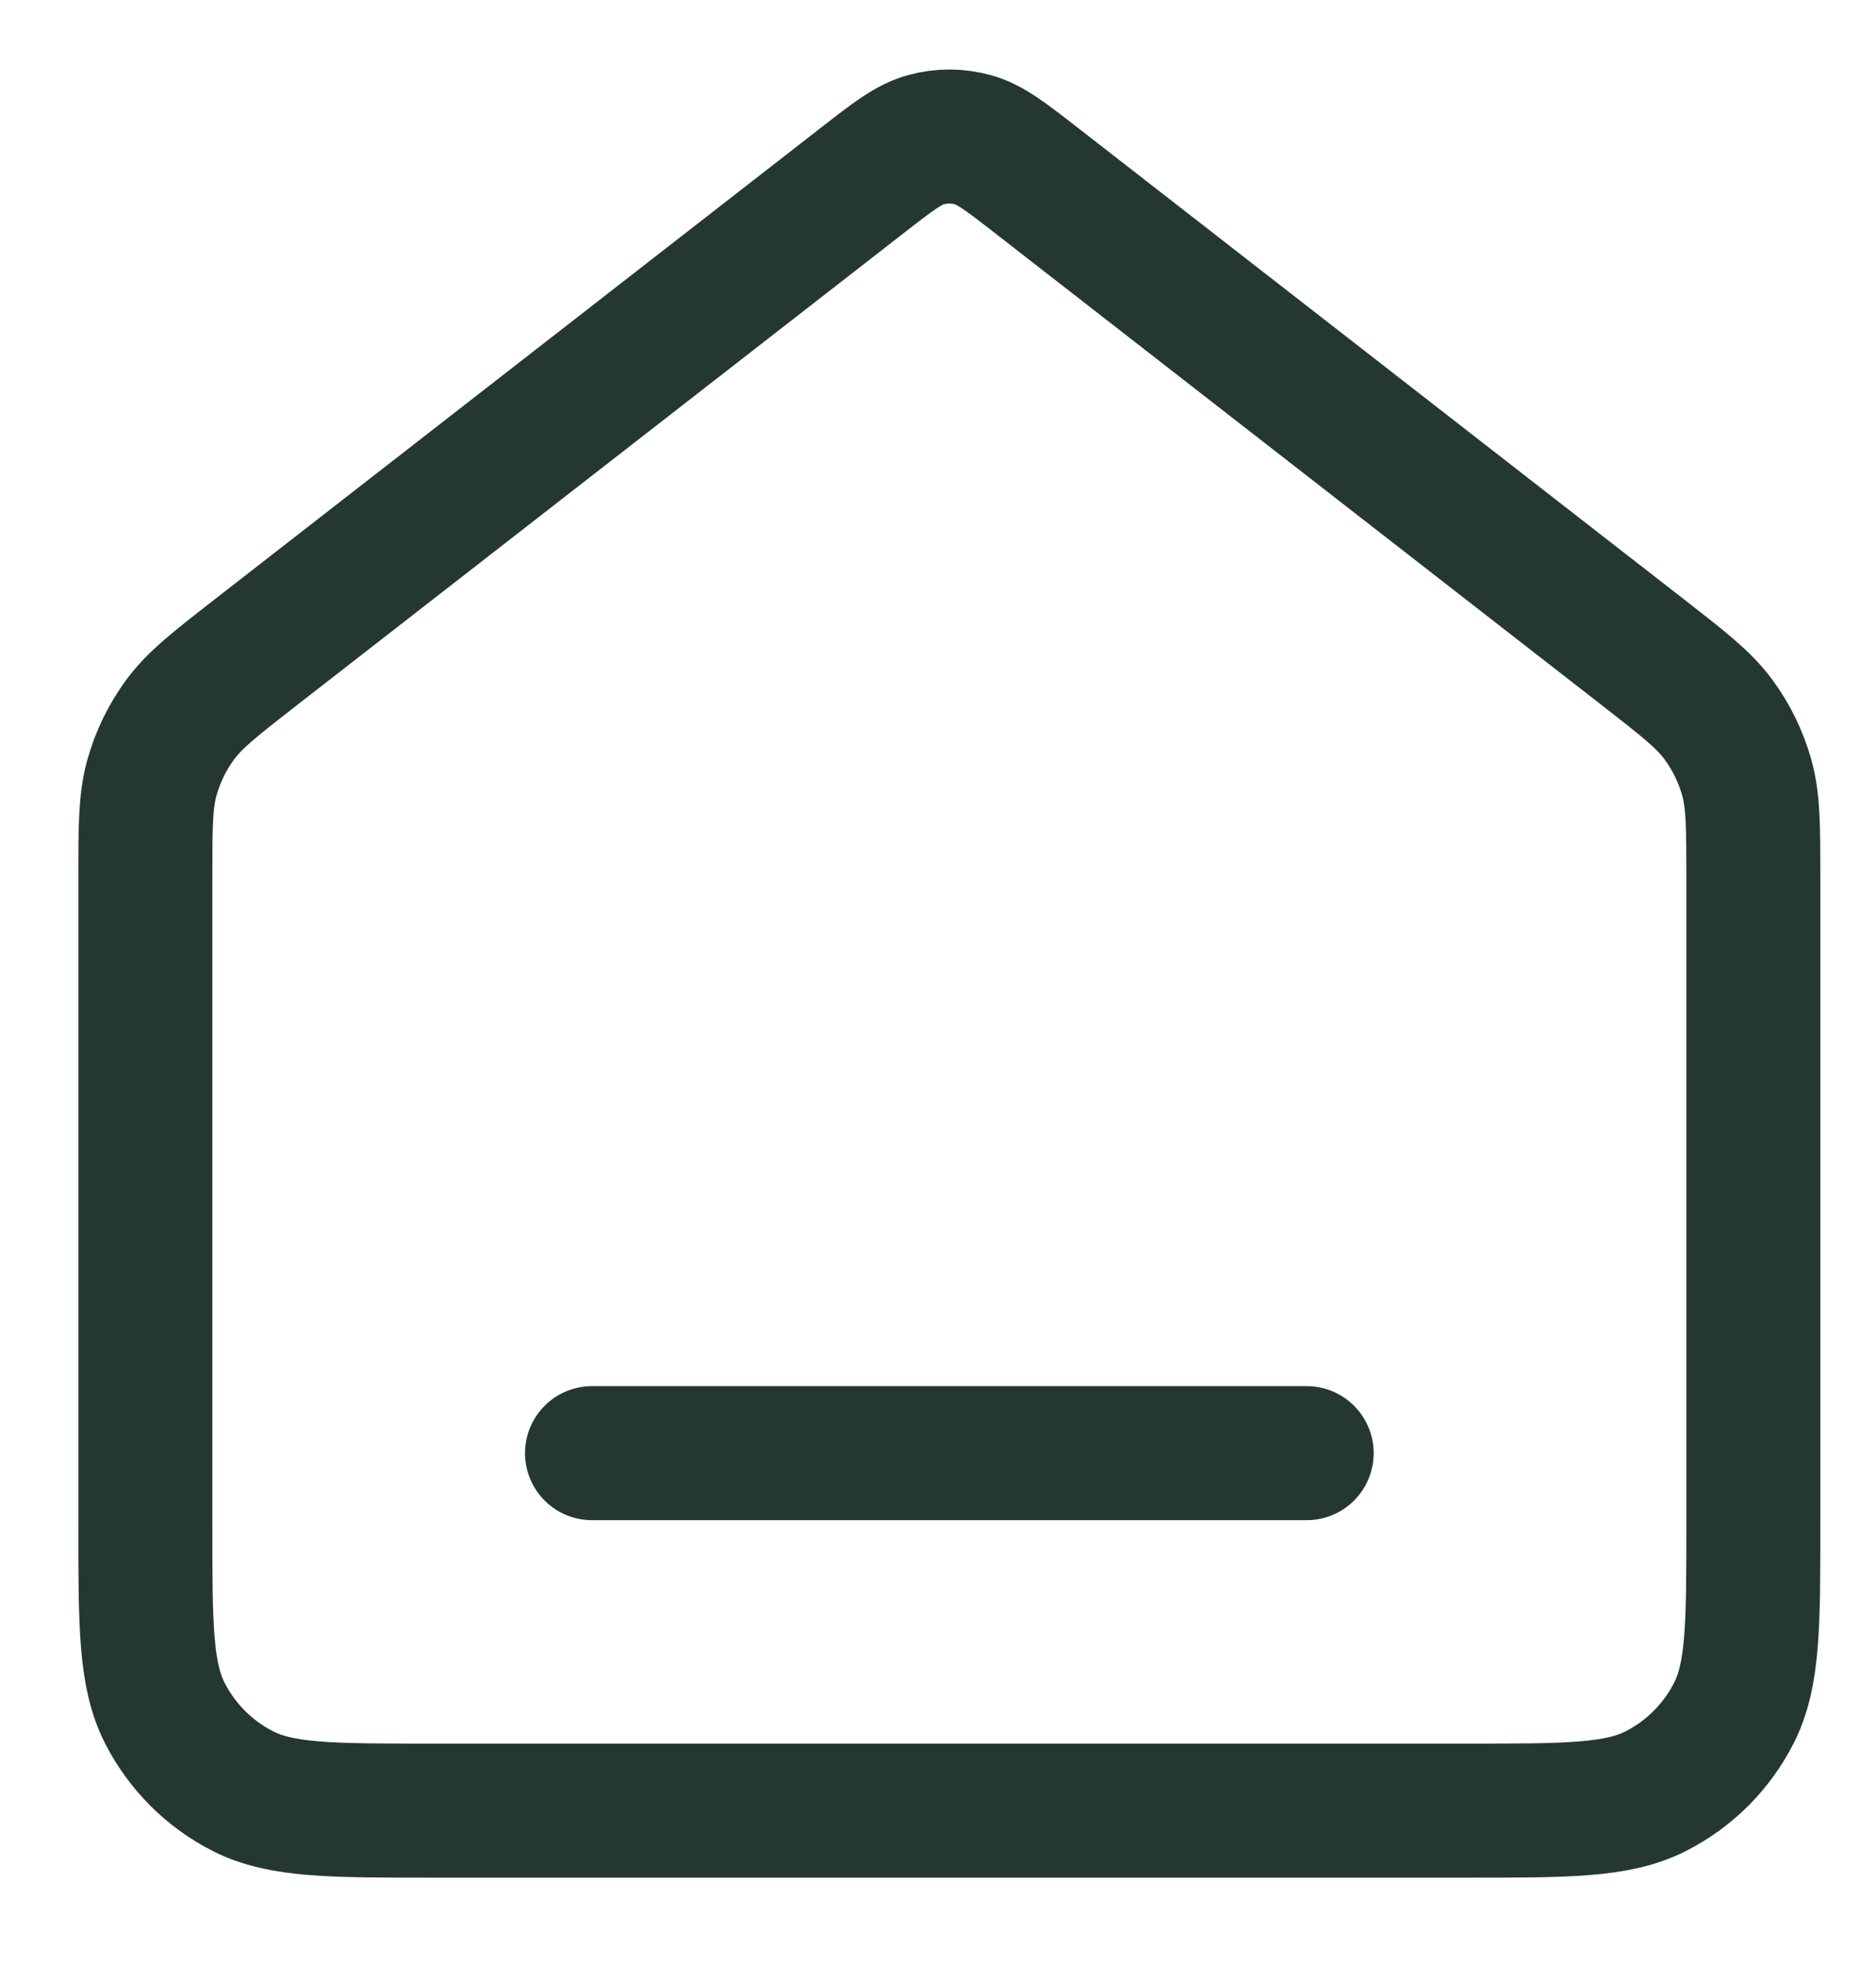 <svg width="21" height="22" viewBox="0 0 21 22" fill="none" xmlns="http://www.w3.org/2000/svg">
<path d="M6.627 16.261H14.627M9.645 2.025L2.862 7.3C2.409 7.653 2.182 7.829 2.019 8.05C1.874 8.246 1.767 8.466 1.701 8.7C1.627 8.965 1.627 9.252 1.627 9.826V17.061C1.627 18.181 1.627 18.741 1.845 19.169C2.037 19.546 2.343 19.852 2.719 20.043C3.147 20.261 3.707 20.261 4.827 20.261H16.427C17.547 20.261 18.107 20.261 18.535 20.043C18.911 19.852 19.217 19.546 19.409 19.169C19.627 18.741 19.627 18.181 19.627 17.061V9.826C19.627 9.252 19.627 8.965 19.553 8.7C19.487 8.466 19.38 8.246 19.235 8.05C19.072 7.829 18.845 7.653 18.392 7.3L11.609 2.025C11.258 1.752 11.082 1.615 10.888 1.563C10.717 1.516 10.537 1.516 10.366 1.563C10.172 1.615 9.996 1.752 9.645 2.025Z" stroke="#243831" stroke-width="1.5" stroke-linecap="round" stroke-linejoin="round"/>
</svg>
